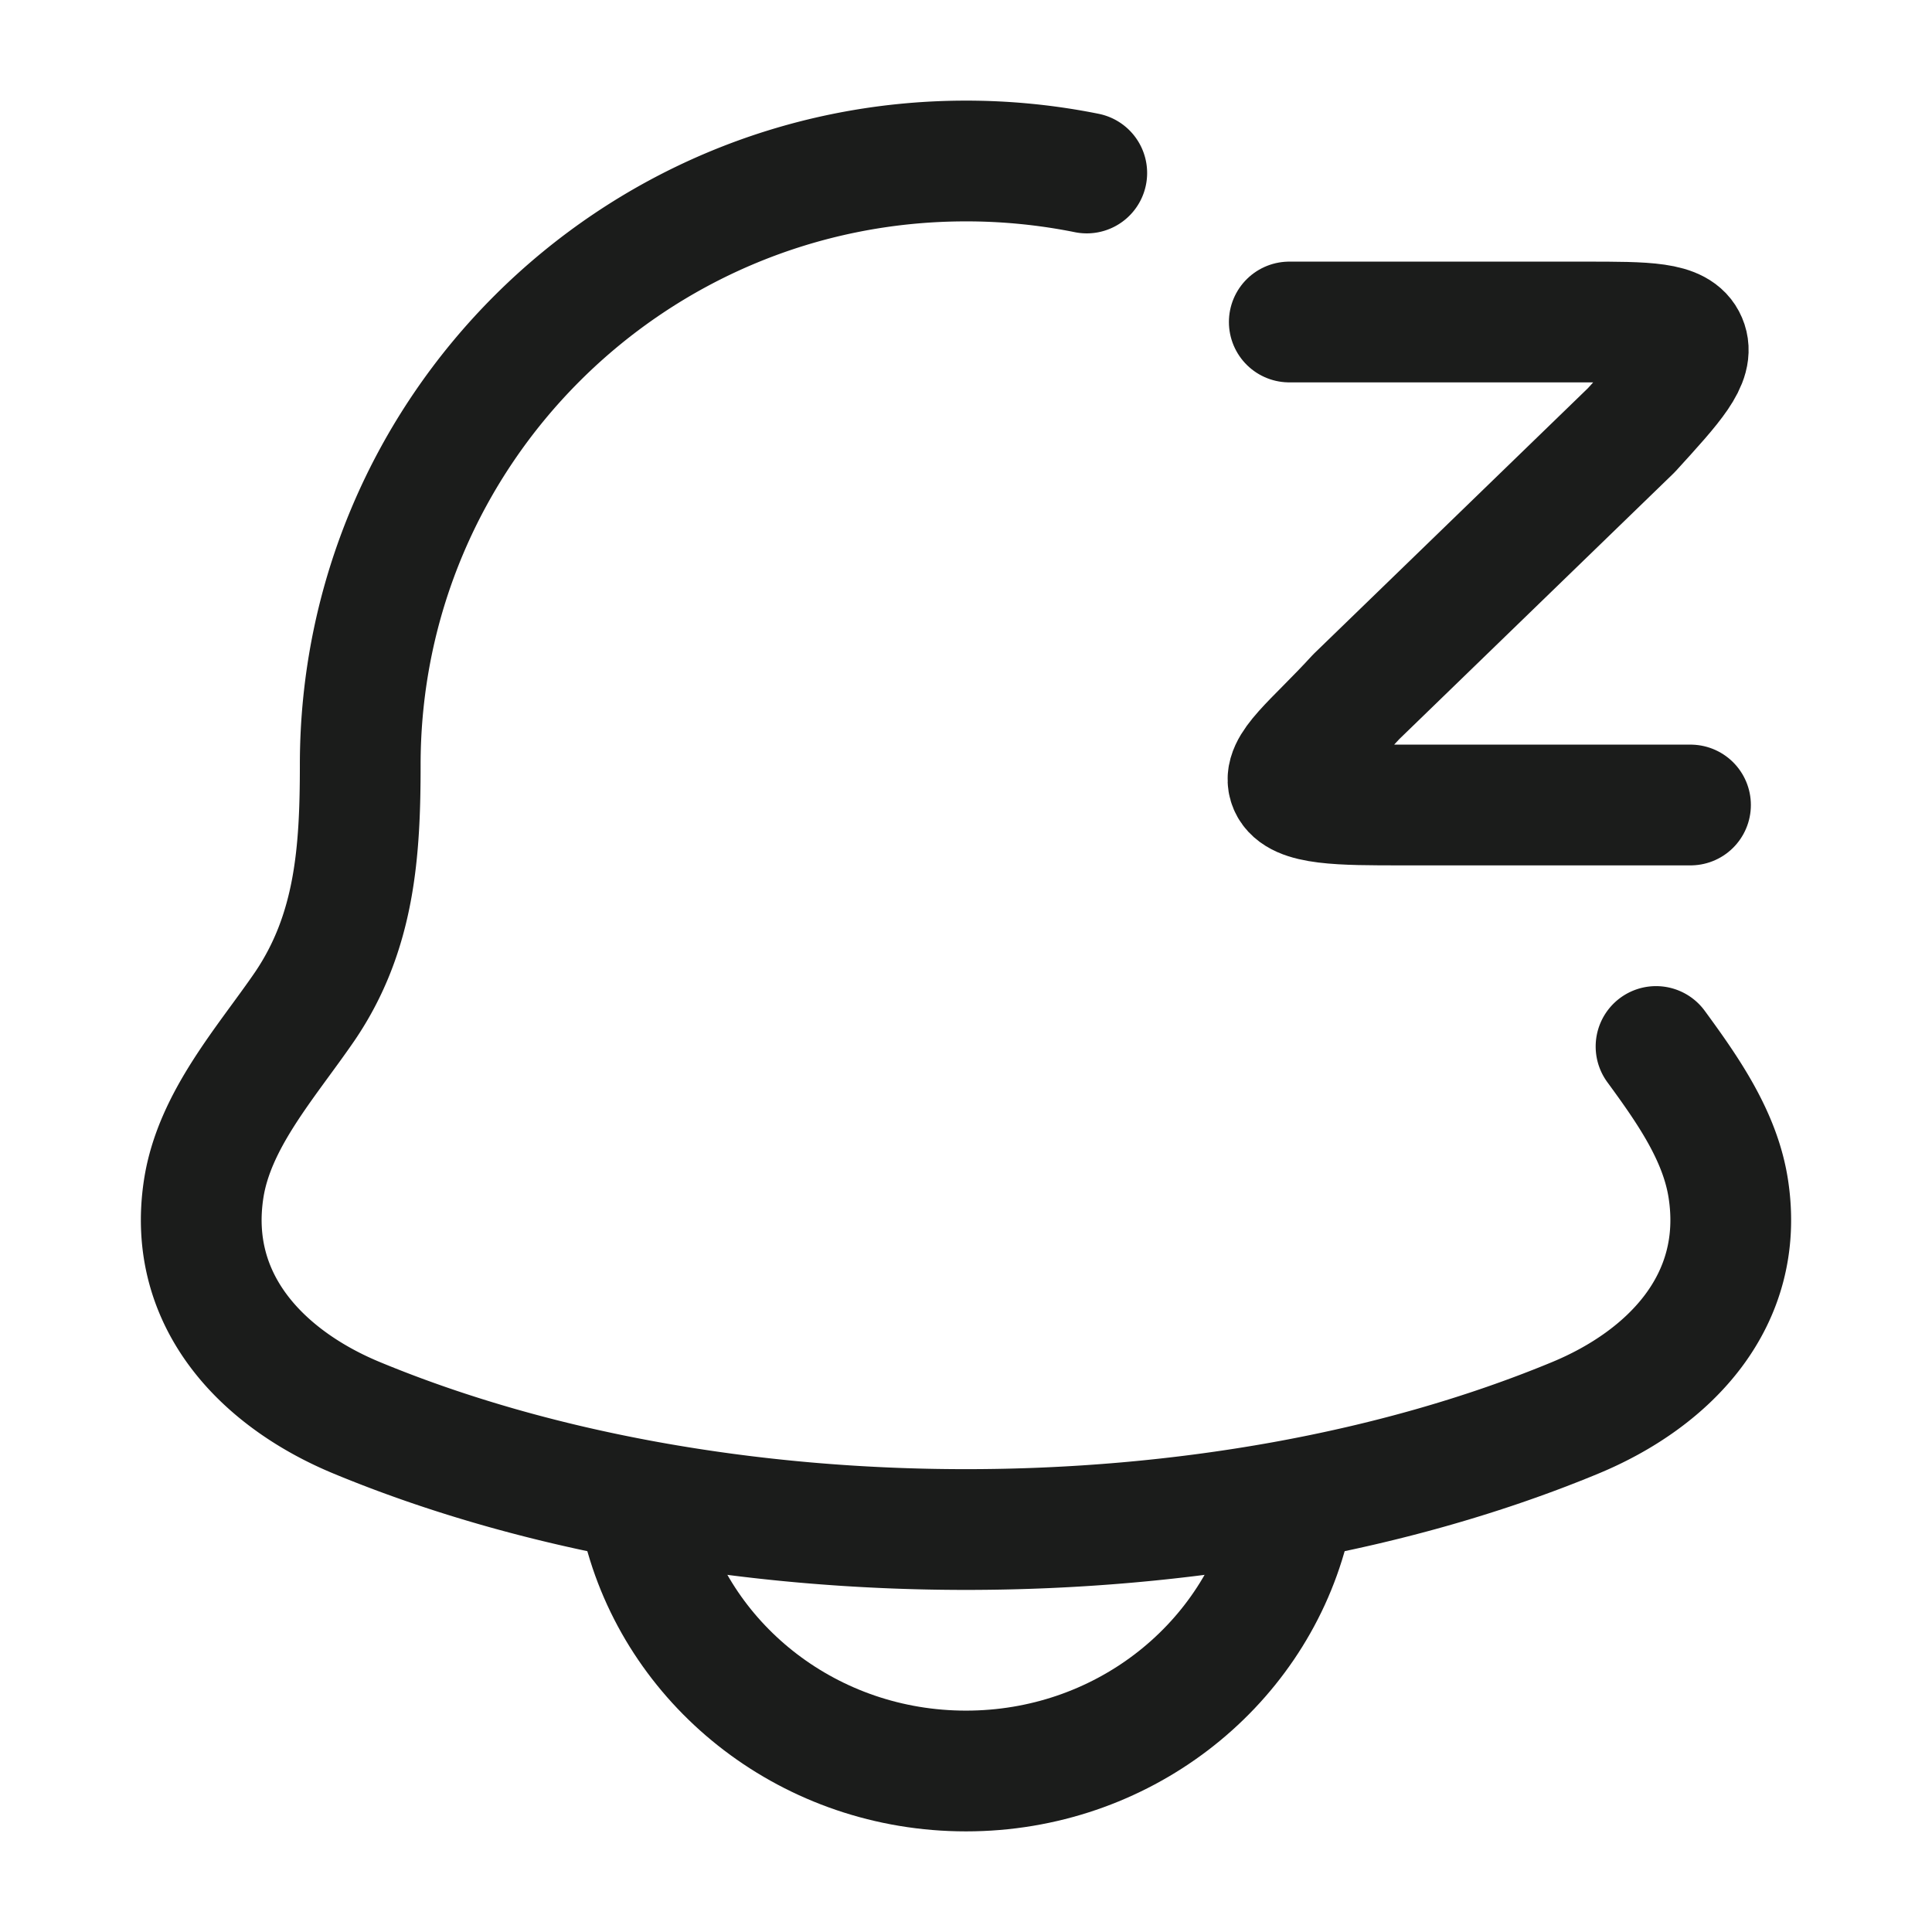 <svg xmlns="http://www.w3.org/2000/svg" width="24" height="24" fill="none" viewBox="0 0 24 24">
  <path stroke="#1B1C1B" stroke-linecap="round" stroke-linejoin="round" stroke-width="1.5" d="M13.5 2.149A7.584 7.584 0 0 0 12 2C7.844 2 4.475 5.358 4.475 9.5c0 1.072-.062 2.08-.69 3.003-.478.697-1.124 1.41-1.255 2.267-.213 1.394.738 2.361 1.902 2.843 4.463 1.85 10.673 1.85 15.136 0 1.164-.482 2.115-1.45 1.902-2.843-.1-.655-.5-1.226-.898-1.77"/>
  <path stroke="#1B1C1B" stroke-linecap="round" stroke-linejoin="round" stroke-width="1.5" d="M16.016 4h3.672c.773 0 1.16 0 1.262.24.103.24-.16.528-.685 1.104l-3.418 3.312c-.526.576-.934.864-.831 1.104.103.24.634.24 1.407.24H21M8 19c.458 1.725 2.075 3 4 3 1.925 0 3.541-1.275 4-3"/>
</svg>

